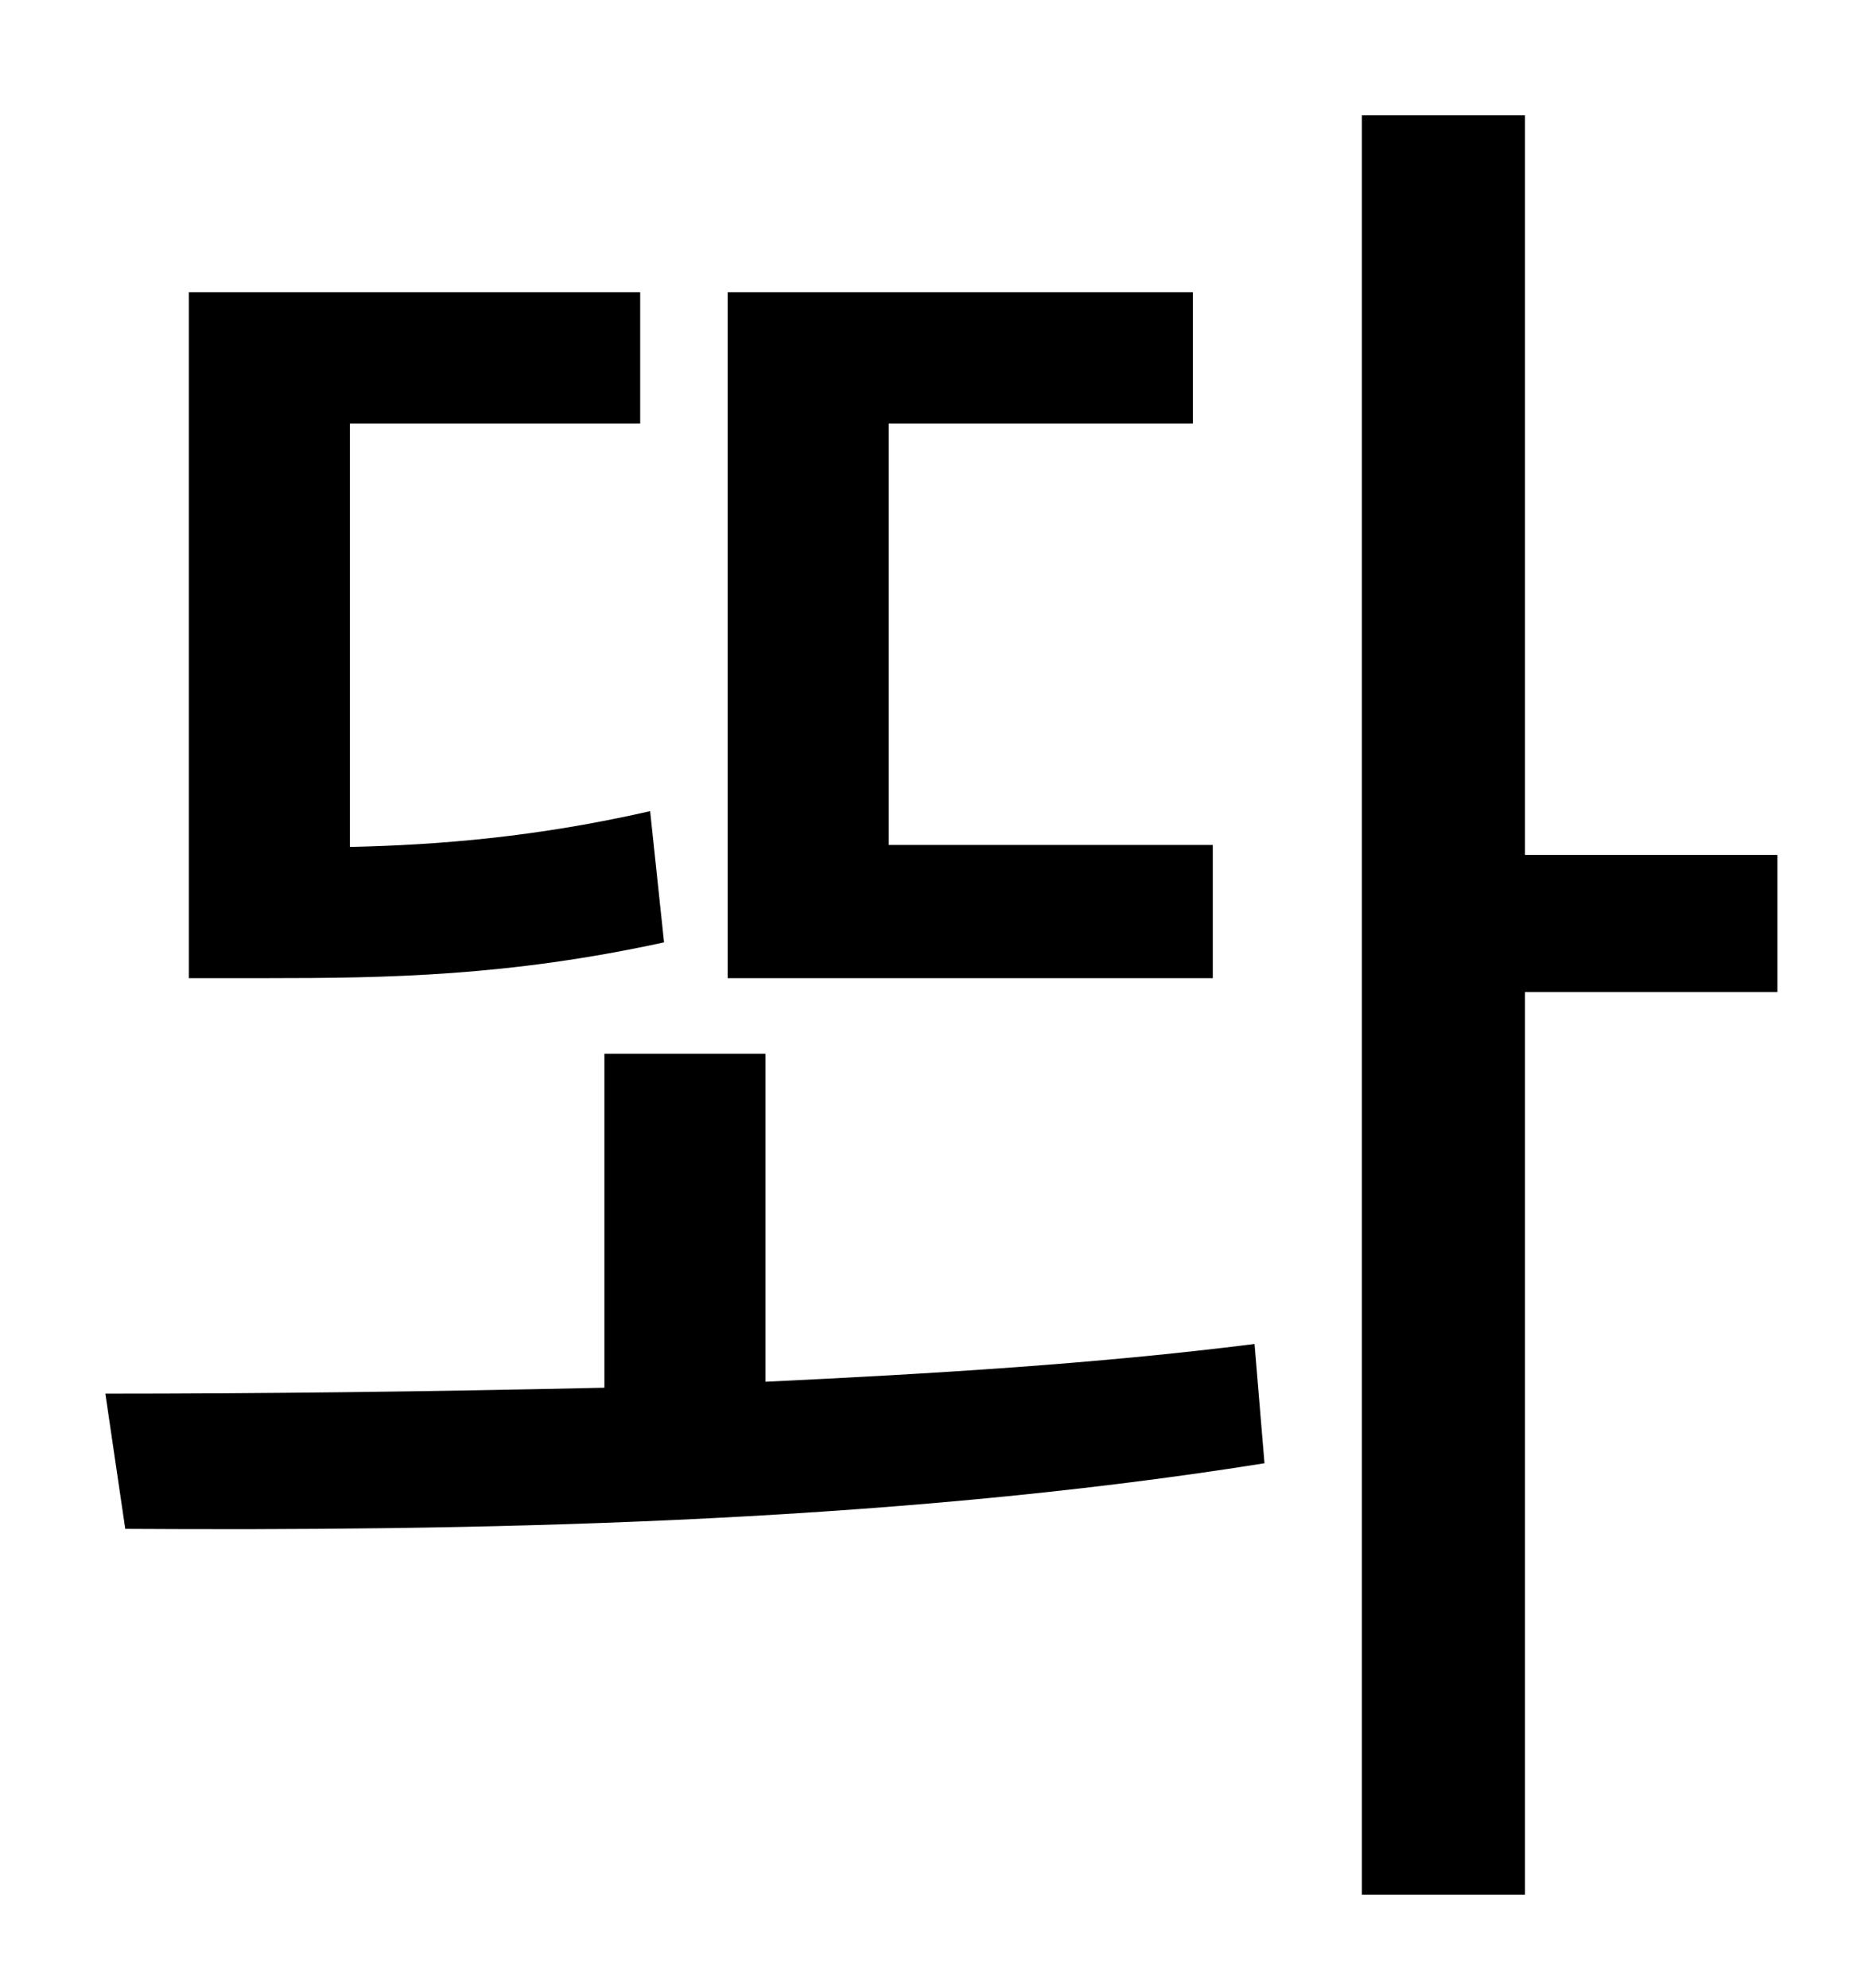 <?xml version="1.0" standalone="no"?>
<!DOCTYPE svg PUBLIC "-//W3C//DTD SVG 1.1//EN" "http://www.w3.org/Graphics/SVG/1.1/DTD/svg11.dtd" >
<svg xmlns="http://www.w3.org/2000/svg" xmlns:xlink="http://www.w3.org/1999/xlink" version="1.1" viewBox="-10 0 930 1000">
   <path fill="currentColor"
d="M600 425v67h-244v-345h234v66h-153v212h163zM317 408l7 66c-78 17 -139 18 -200 18h-39v-345h227v66h-146v213c45 -1 94 -5 151 -18zM375 530v165c84 -4 167 -9 246 -19l5 60c-194 31 -405 34 -573 33l-10 -68c77 0 162 -1 251 -3v-168h81zM884 430v69h-127v454h-82v-895
h82v372h127z" />
</svg>
